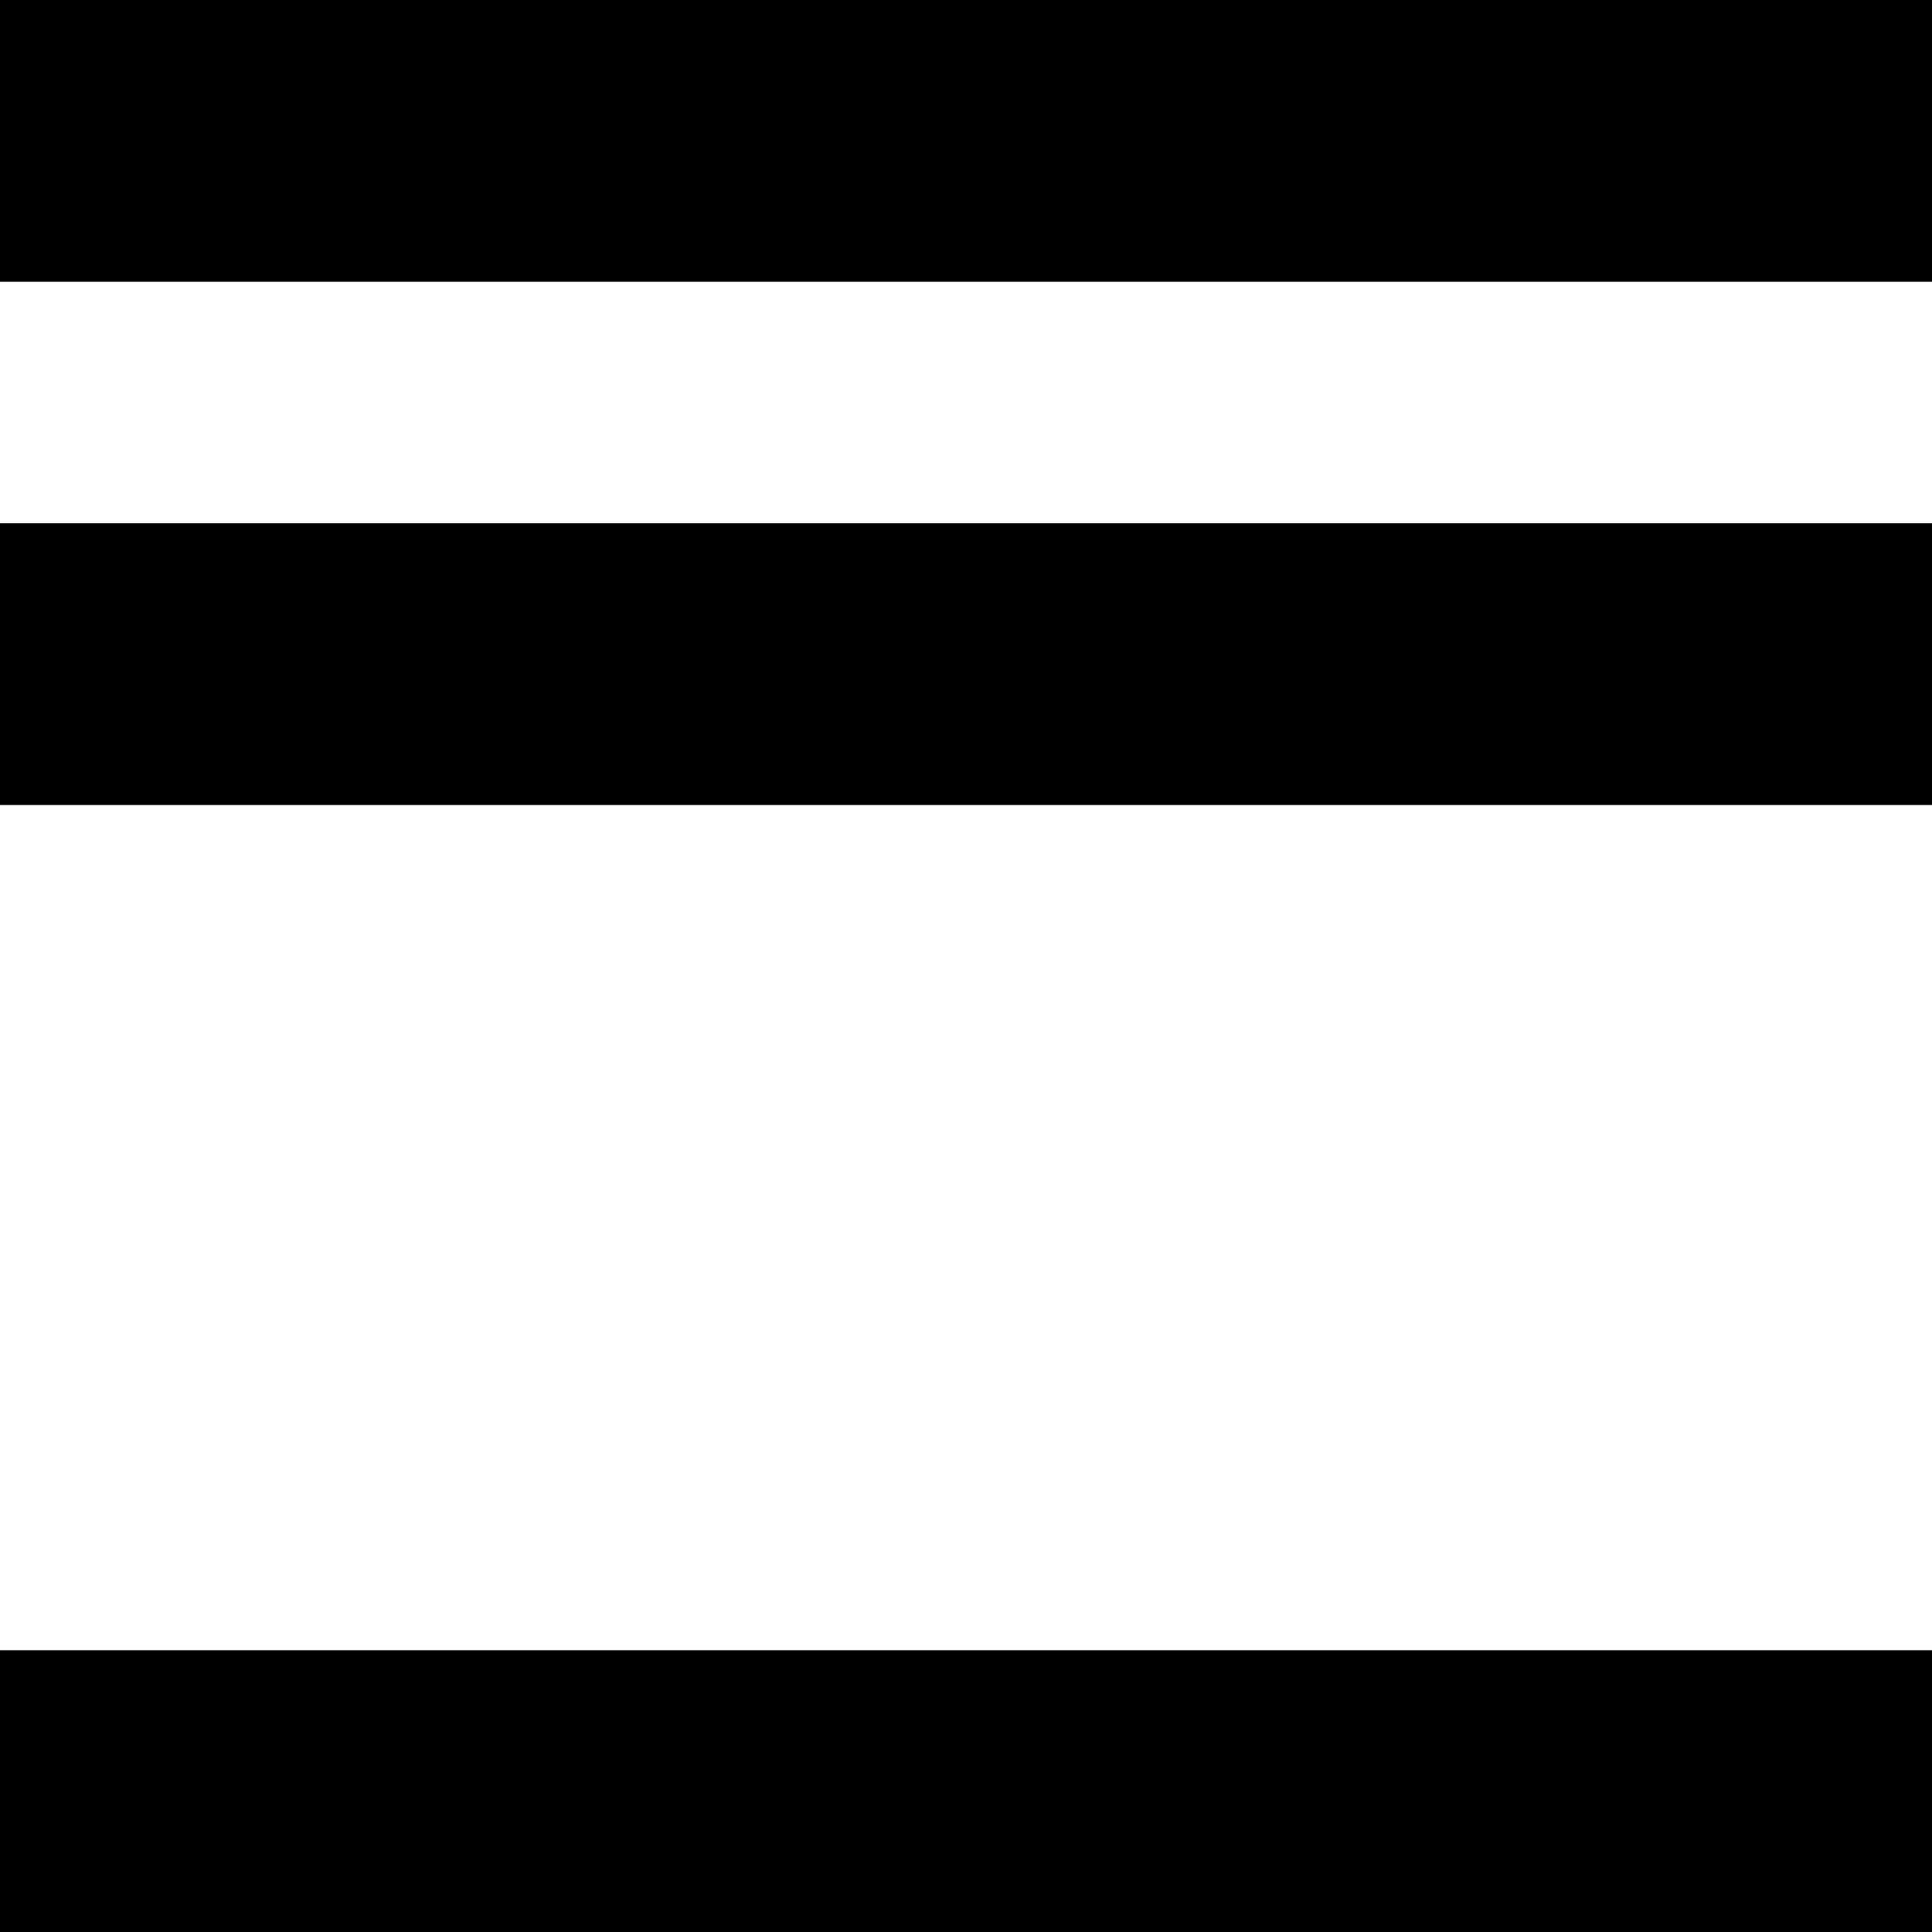 <?xml version="1.0" standalone="no"?>
<!DOCTYPE svg PUBLIC "-//W3C//DTD SVG 20010904//EN"
 "http://www.w3.org/TR/2001/REC-SVG-20010904/DTD/svg10.dtd">
<svg version="1.0" xmlns="http://www.w3.org/2000/svg"
 width="48pt" height="48pt" viewBox="0 0 48 48"
 preserveAspectRatio="xMidYMid meet">

<g transform="translate(0,48) scale(0.1,-0.1)"
fill="#000000" stroke="none">
<path d="M0 445 l0 -35 240 0 240 0 0 35 0 35 -240 0 -240 0 0 -35z"/>
<path d="M0 315 l0 -35 240 0 240 0 0 35 0 35 -240 0 -240 0 0 -35z"/>
<path d="M0 35 l0 -35 240 0 240 0 0 35 0 35 -240 0 -240 0 0 -35z"/>
</g>
</svg>
